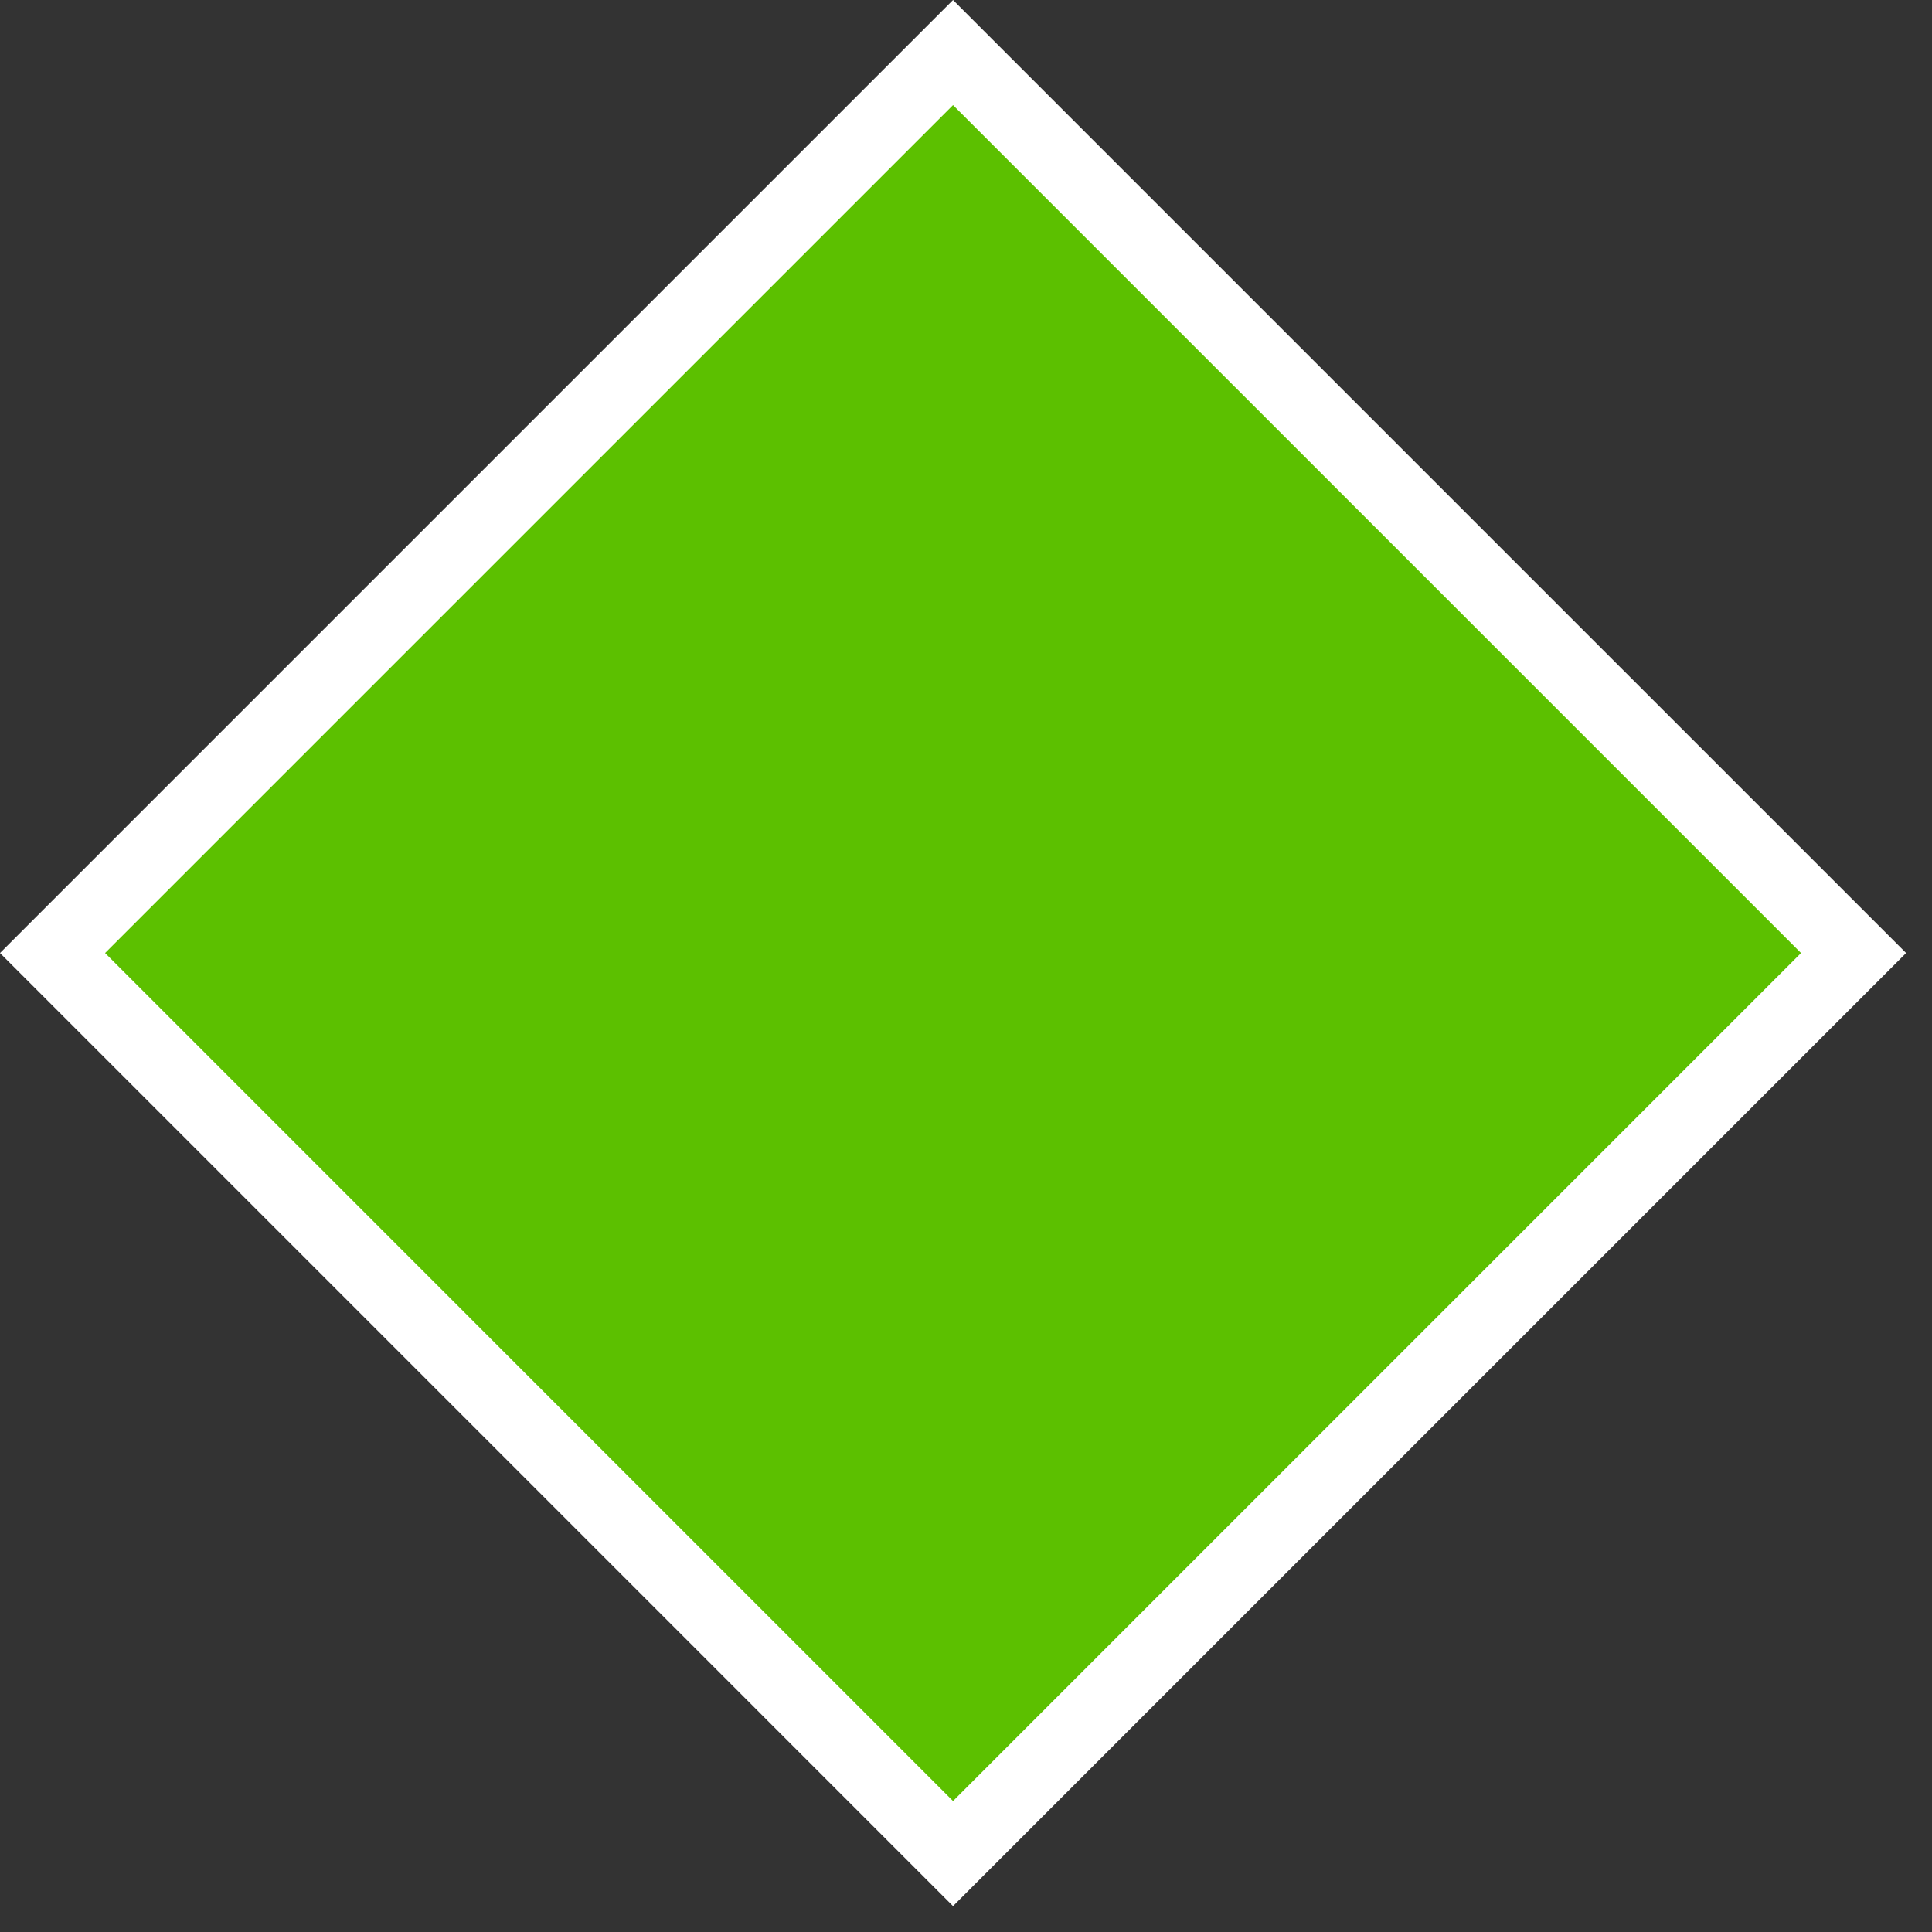 <svg width="52" height="52" viewBox="0 0 52 52" fill="none" xmlns="http://www.w3.org/2000/svg">
<rect x="0" y="0" width="52" height="52" fill="#333333" stroke="none"/>
<path d="M1.414 25.651L25.651 1.414L49.889 25.651L25.651 49.889L1.414 25.651Z" fill="#5CC000" stroke="white" stroke-width="2"/>
</svg>
